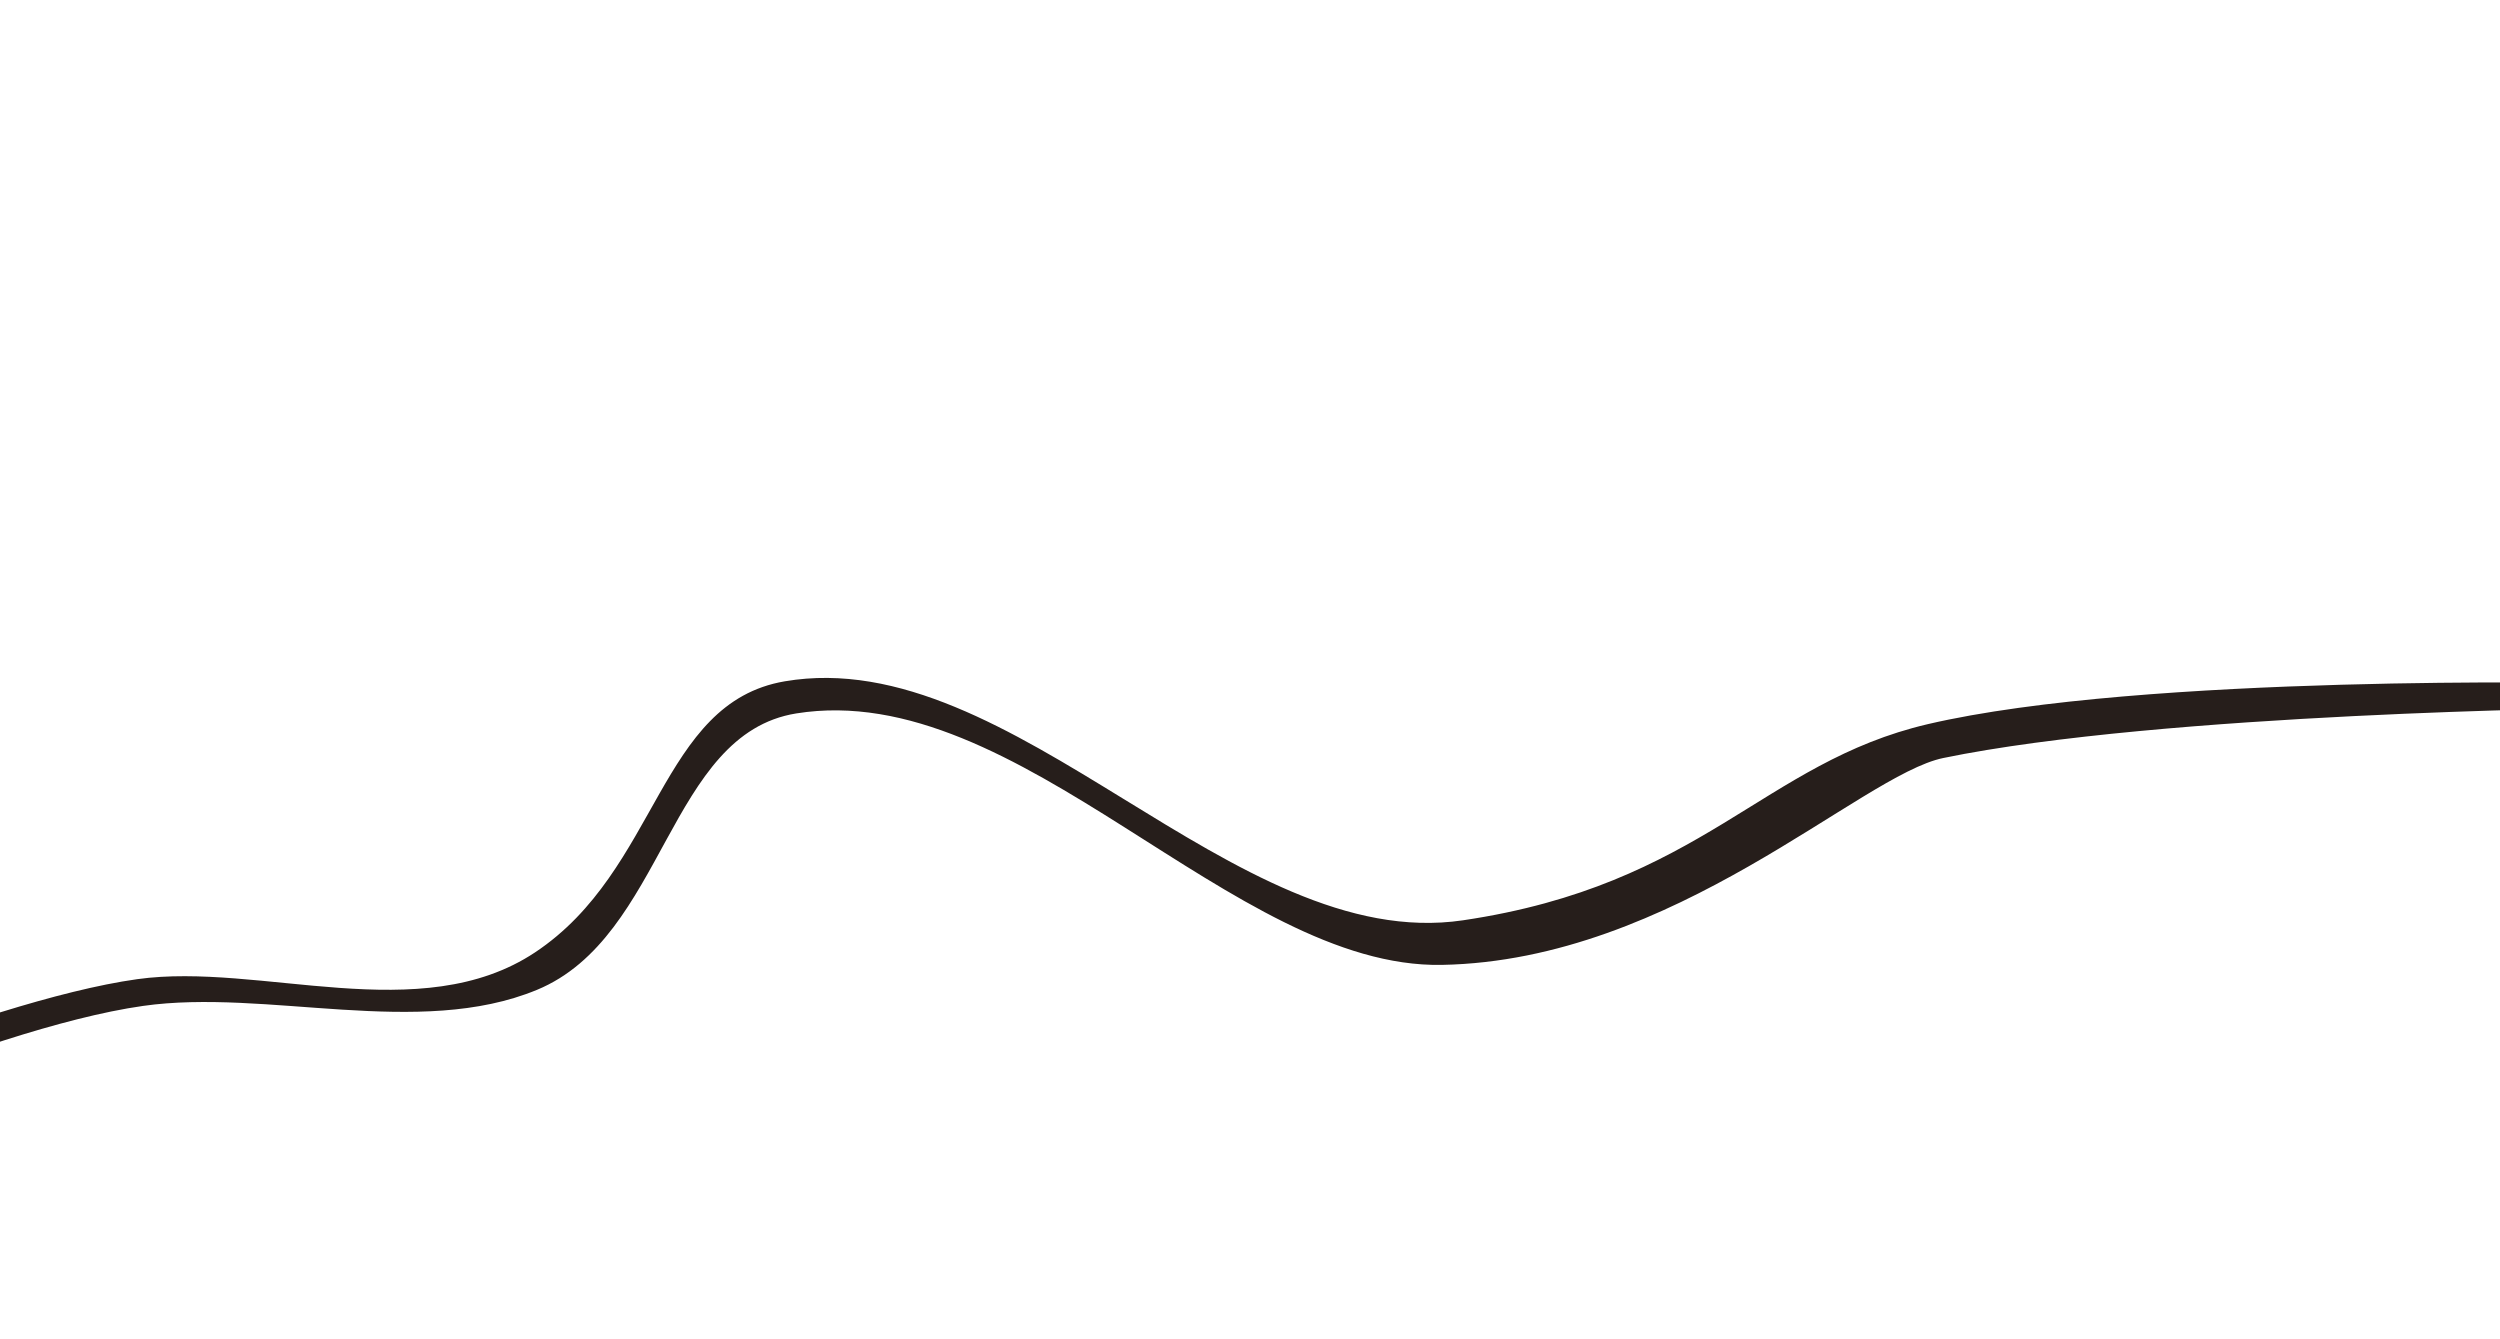 <?xml version="1.0" encoding="UTF-8" standalone="no"?>
<!-- Created with Inkscape (http://www.inkscape.org/) -->

<svg
   width="489.201mm"
   height="262.1mm"
   viewBox="0 0 489.201 262.1"
   version="1.1"
   id="svg1"
   xml:space="preserve"
   inkscape:version="1.4 (86a8ad7, 2024-10-11)"
   sodipodi:docname="wiggly-frame-line.svg"
   xmlns:inkscape="http://www.inkscape.org/namespaces/inkscape"
   xmlns:sodipodi="http://sodipodi.sourceforge.net/DTD/sodipodi-0.dtd"
   xmlns="http://www.w3.org/2000/svg"
   xmlns:svg="http://www.w3.org/2000/svg"><sodipodi:namedview
     id="namedview1"
     pagecolor="#ffffff"
     bordercolor="#000000"
     borderopacity="0.25"
     inkscape:showpageshadow="2"
     inkscape:pageopacity="0.0"
     inkscape:pagecheckerboard="0"
     inkscape:deskcolor="#d1d1d1"
     inkscape:document-units="mm"
     inkscape:zoom="0.75811588"
     inkscape:cx="1583.531"
     inkscape:cy="359.44373"
     inkscape:window-width="3200"
     inkscape:window-height="1711"
     inkscape:window-x="2391"
     inkscape:window-y="-9"
     inkscape:window-maximized="1"
     inkscape:current-layer="layer1"
     showguides="false" /><defs
     id="defs1" /><g
     inkscape:label="Ebene 1"
     inkscape:groupmode="layer"
     id="layer1"
     transform="translate(294.906,30.712)"><path
       style="fill:#261e1b;stroke:#261e1b;stroke-width:0;stroke-linecap:round;stroke-linejoin:bevel"
       d="m -355.632,190.555 c 0,0 56.861,-25.378 87.597,-29.665 24.074,-3.358 55.392,9.652 77.822,-5.235 24.297,-16.125 24.223,-48.838 48.874,-53.048 44.785,-7.649 87.745,53.434 132.712,46.766 46.885,-6.952 58.675,-30.844 90.981,-38.39 42.142,-9.844 130.08,-8.027 130.08,-8.027 l 1.504,4.886 c 0,0 -85.717,0.931 -128.576,9.772 -16.197,3.341 -52.572,39.642 -98.124,40.484 -40.913,0.756 -82.671,-56.213 -126.32,-49.209 -25.095,4.027 -25.704,43.739 -50.754,54.095 -23.148,9.57 -52.883,-0.297 -77.071,3.141 -31.708,4.507 -87.597,30.712 -87.597,30.712 z"
       id="path2"
       sodipodi:nodetypes="csssssccssssscc" /></g></svg>
